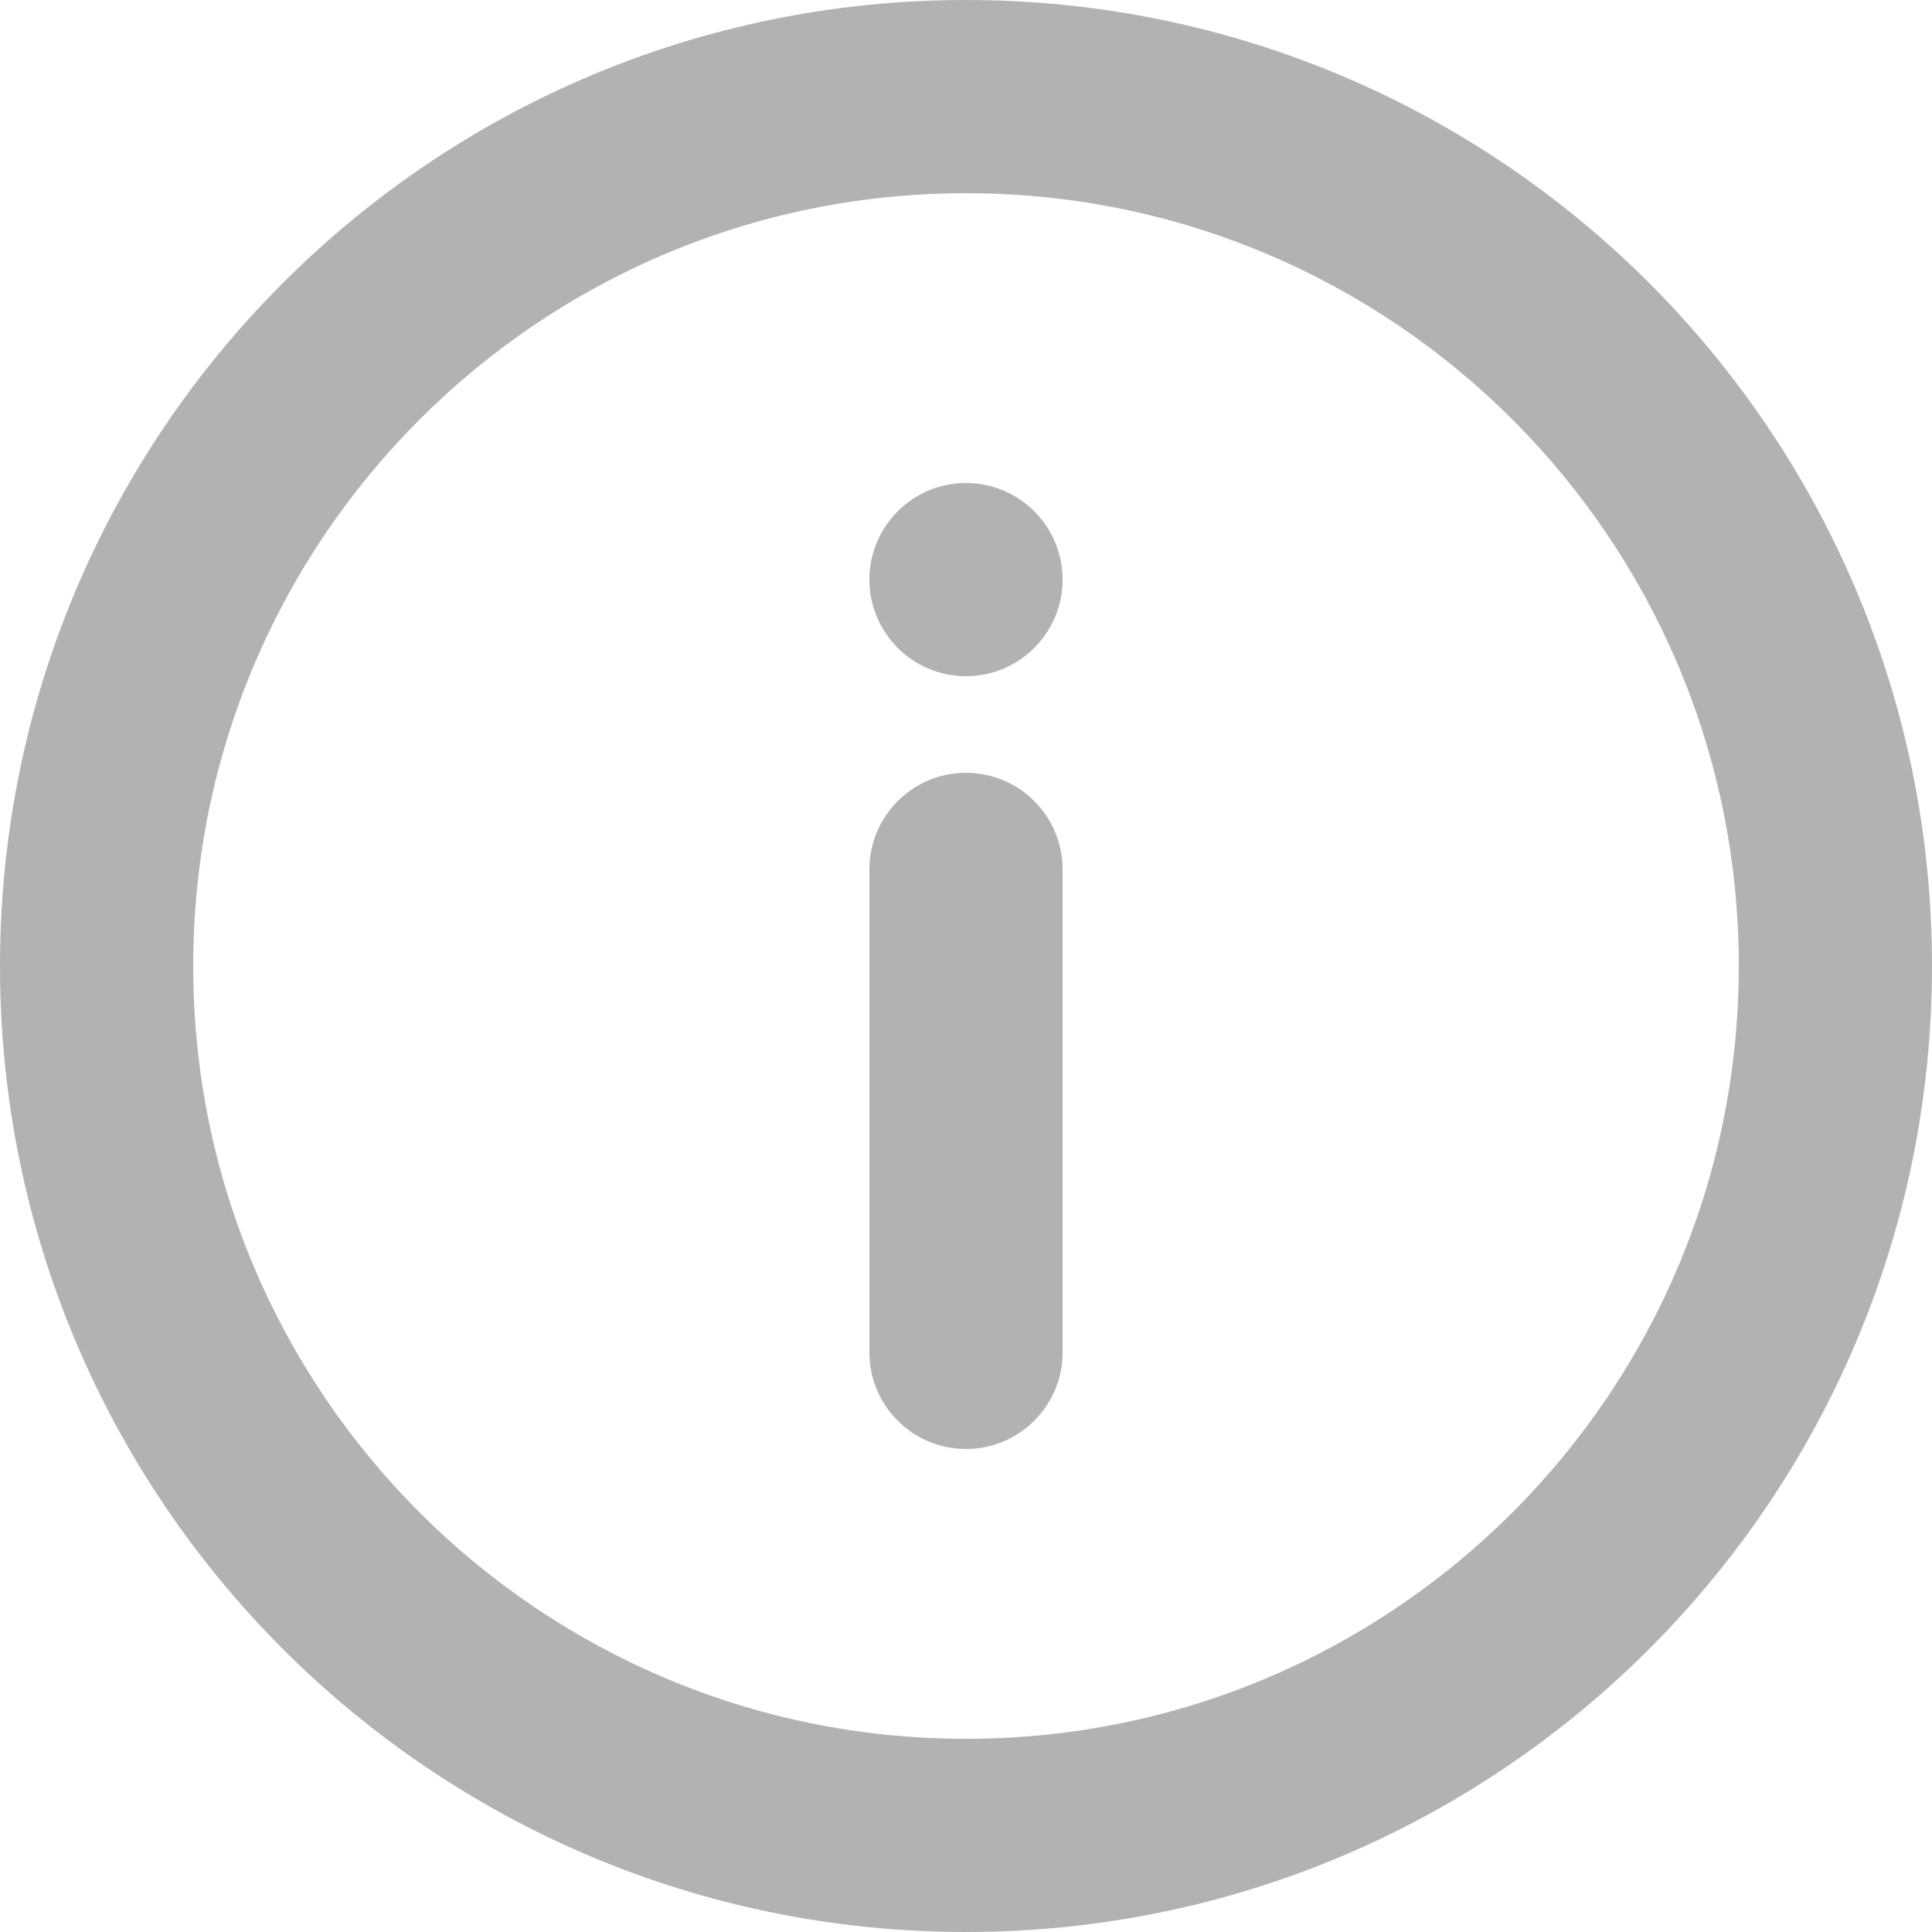 <svg width="12" height="12" viewBox="0 0 12 12" fill="none" xmlns="http://www.w3.org/2000/svg">
<path fill-rule="evenodd" clip-rule="evenodd" d="M6 0C2.686 2.89694e-07 -2.89694e-07 2.686 0 6C2.89694e-07 9.314 2.686 12 6 12C9.314 12 12 9.314 12 6C12 2.686 9.314 -2.89694e-07 6 0ZM6 1.2C3.349 1.2 1.2 3.349 1.2 6C1.2 8.651 3.349 10.8 6 10.8C8.651 10.8 10.8 8.651 10.8 6C10.8 3.349 8.651 1.2 6 1.2Z" fill="#B2B2B2"/>
<path d="M5.4 3.6C5.4 3.269 5.669 3 6 3C6.331 3 6.6 3.269 6.6 3.6C6.6 3.931 6.331 4.2 6 4.2C5.669 4.2 5.4 3.931 5.4 3.6Z" fill="#B2B2B2"/>
<path d="M5.4 5.4C5.4 5.069 5.669 4.8 6 4.8C6.331 4.8 6.6 5.069 6.6 5.4V8.4C6.6 8.731 6.331 9 6 9C5.669 9 5.4 8.731 5.4 8.4V5.4Z" fill="#B2B2B2"/>
</svg>
